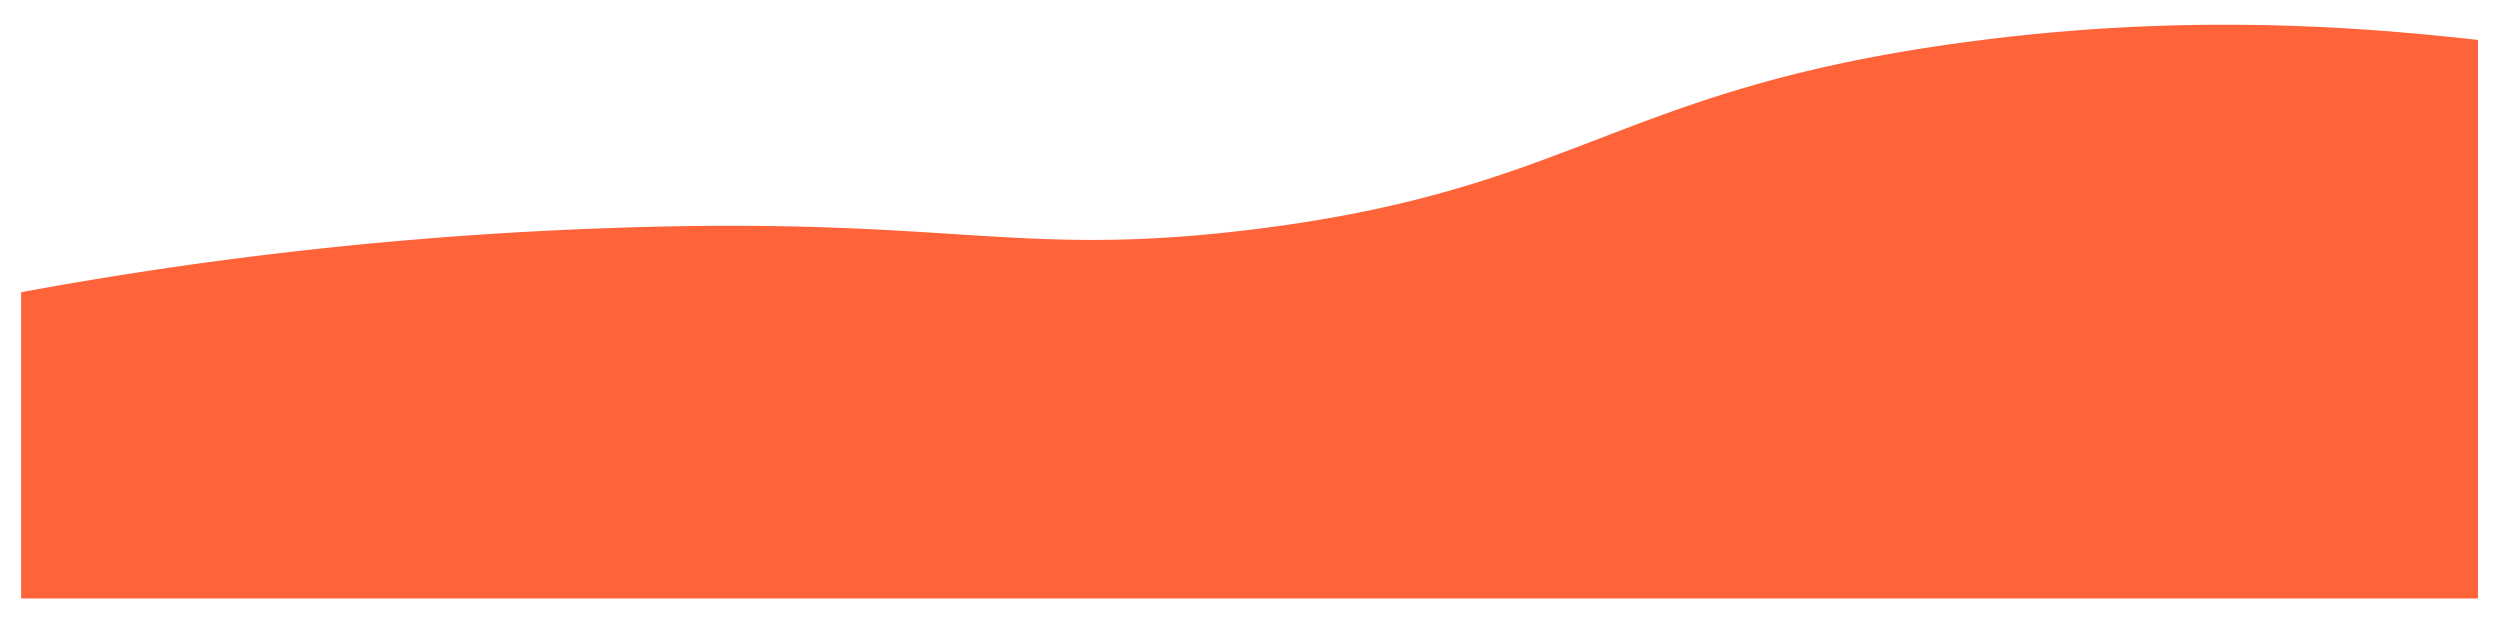 <svg xmlns="http://www.w3.org/2000/svg" viewBox="0 0 1390 344">
  <path d="M1377.73 22.2c-76.25-8.53-175.41-15-299 3.22-182.36 26.92-205.28 80.51-383 102.25-134 16.39-166.83-8.43-366-.53a2227.9 2227.9 0 00-318 35.33v170.26h1366z" fill="#ff6339" data-name="Layer 2"/>
</svg>
